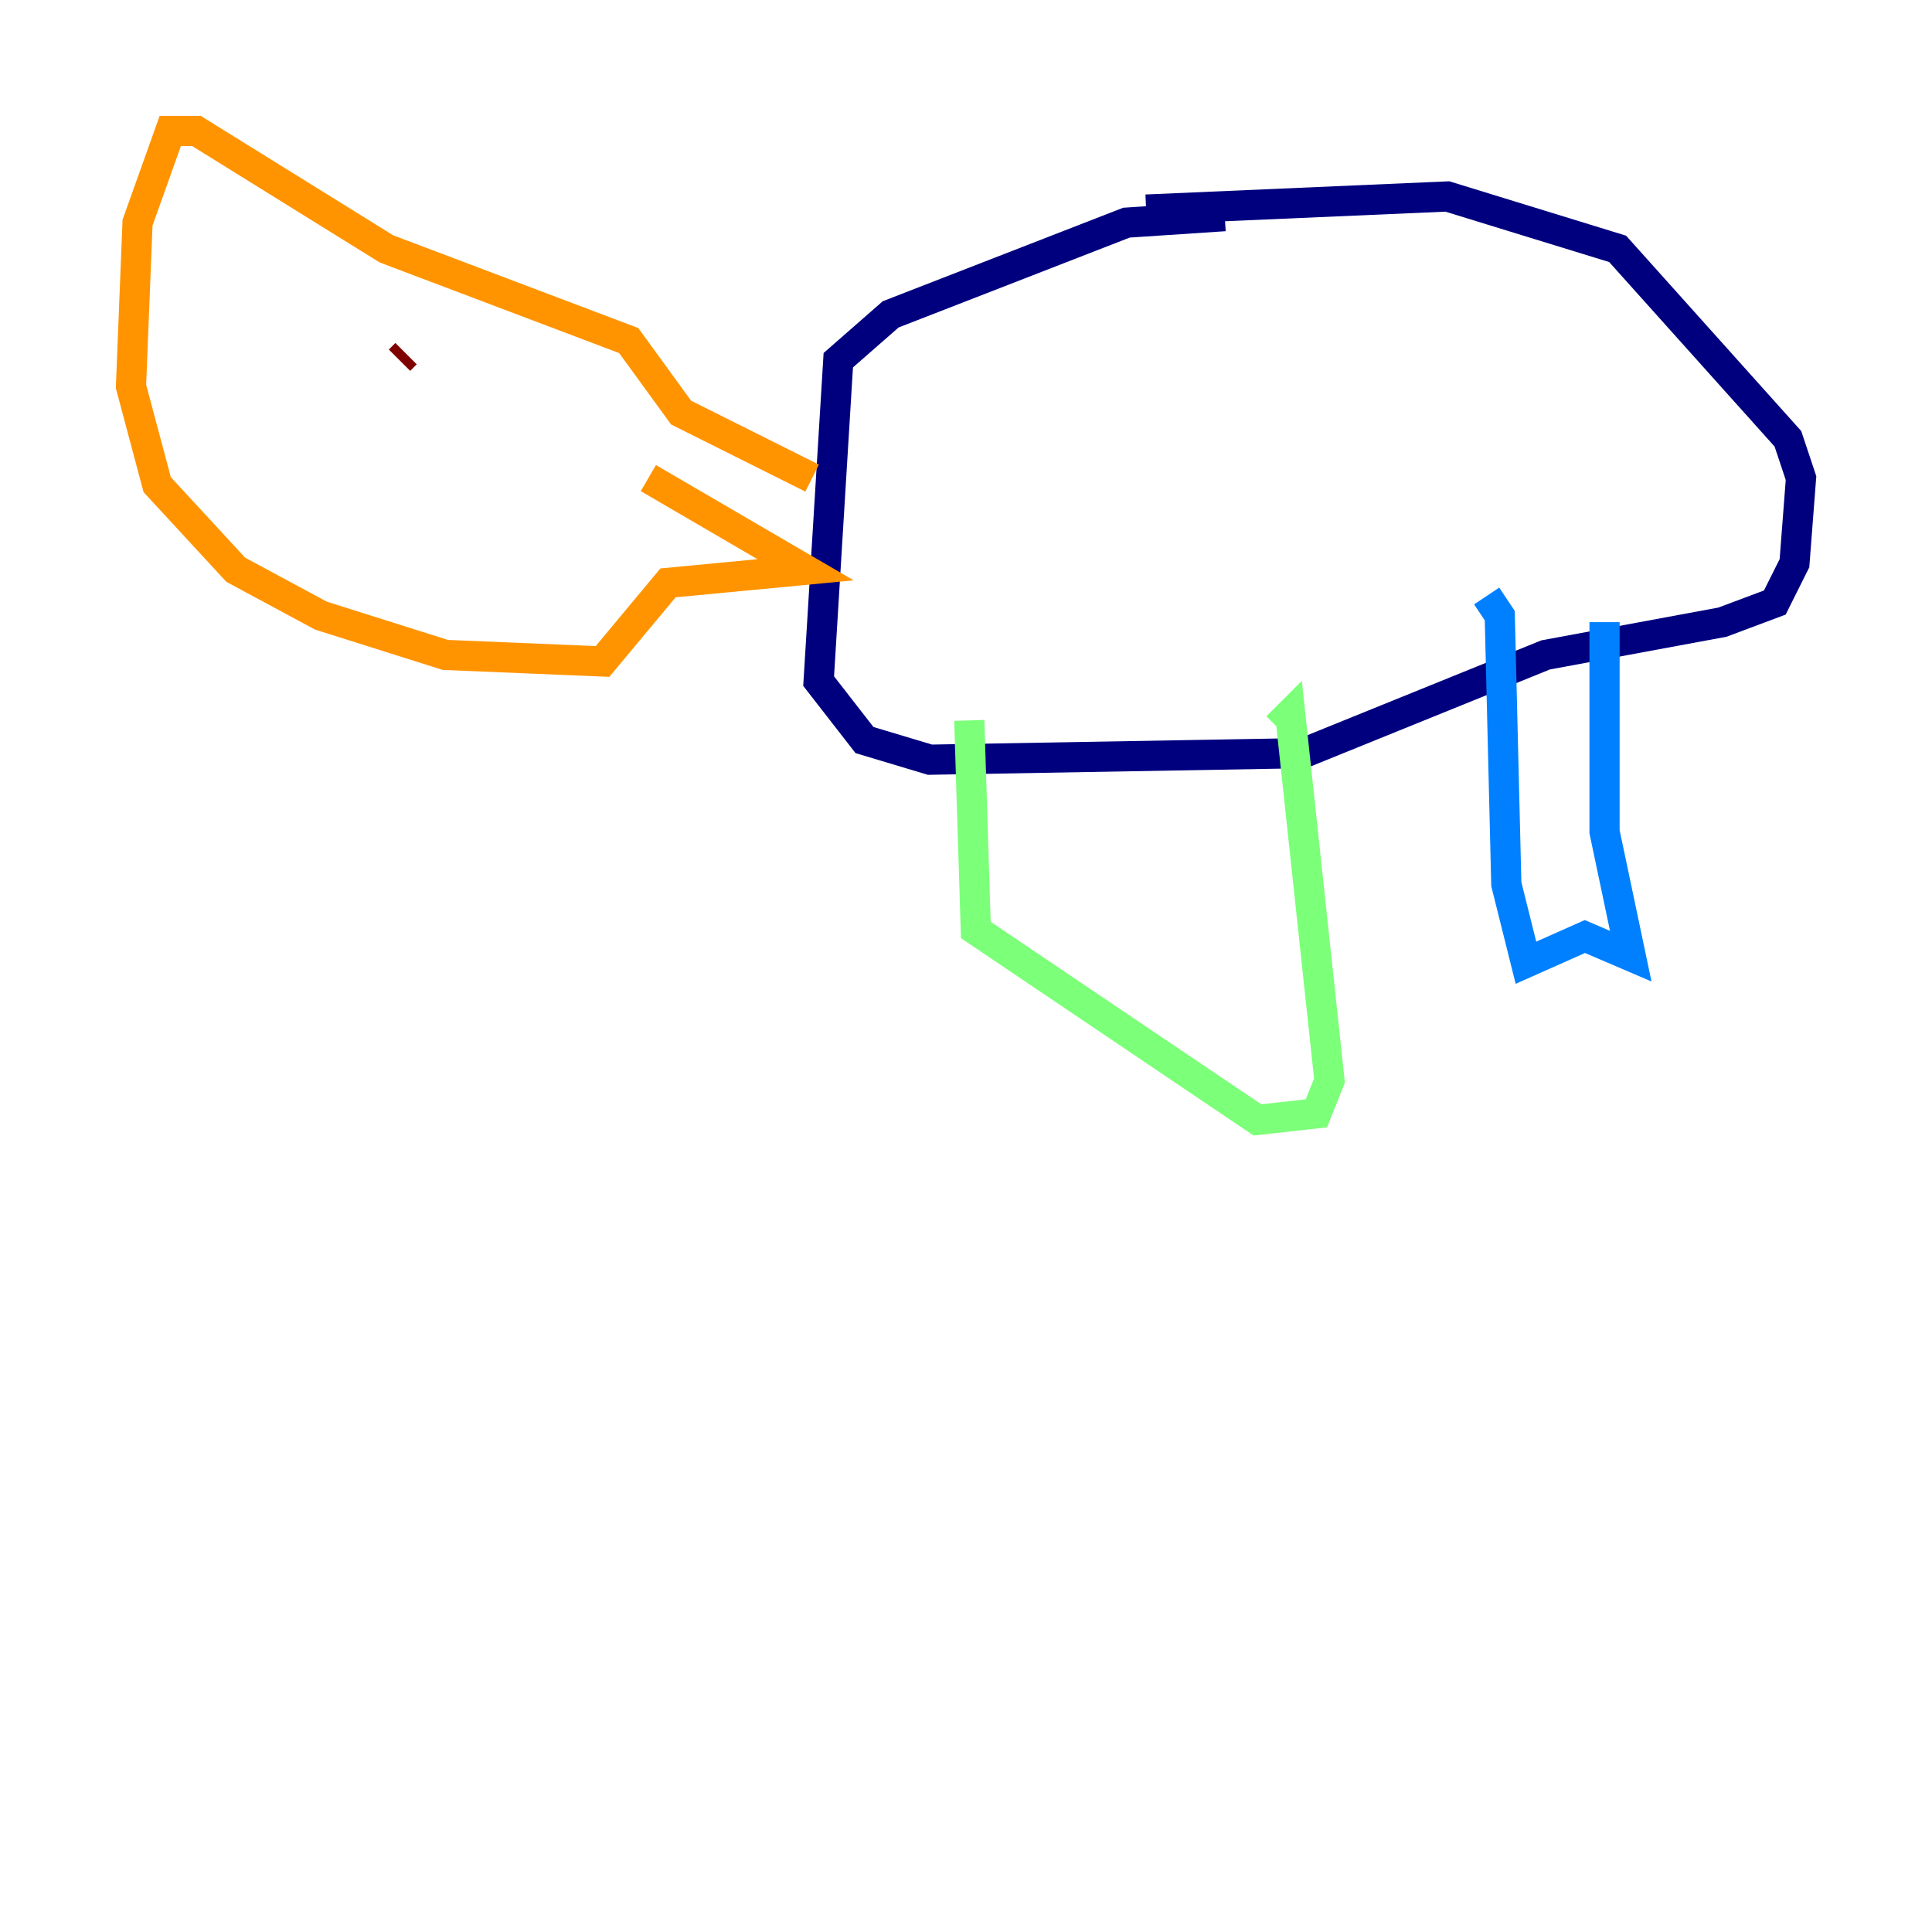 <?xml version="1.0" encoding="utf-8" ?>
<svg baseProfile="tiny" height="128" version="1.2" viewBox="0,0,128,128" width="128" xmlns="http://www.w3.org/2000/svg" xmlns:ev="http://www.w3.org/2001/xml-events" xmlns:xlink="http://www.w3.org/1999/xlink"><defs /><polyline fill="none" points="81.139,14.319 74.63,14.752 59.01,20.827 55.539,23.864 54.237,45.125 57.275,49.031 61.614,50.332 86.346,49.898 102.4,43.39 114.115,41.22 117.586,39.919 118.888,37.315 119.322,31.675 118.454,29.071 107.173,16.488 95.891,13.017 75.932,13.885" stroke="#00007f" stroke-width="2" /><polyline fill="none" points="106.305,41.22 106.305,55.105 108.041,63.349 105.003,62.047 101.098,63.783 99.797,58.576 99.363,40.786 98.495,39.485" stroke="#0080ff" stroke-width="2" /><polyline fill="none" points="64.217,47.729 64.651,61.614 83.308,74.197 87.214,73.763 88.081,71.593 85.478,47.295 84.61,48.163" stroke="#7cff79" stroke-width="2" /><polyline fill="none" points="53.803,31.675 45.125,27.336 41.654,22.563 25.6,16.488 13.017,8.678 11.281,8.678 9.112,14.752 8.678,25.6 10.414,32.108 15.62,37.749 21.261,40.786 29.505,43.39 39.919,43.824 44.258,38.617 53.37,37.749 42.956,31.675" stroke="#ff9400" stroke-width="2" /><polyline fill="none" points="26.902,23.43 26.468,23.864" stroke="#7f0000" stroke-width="2" /></svg>